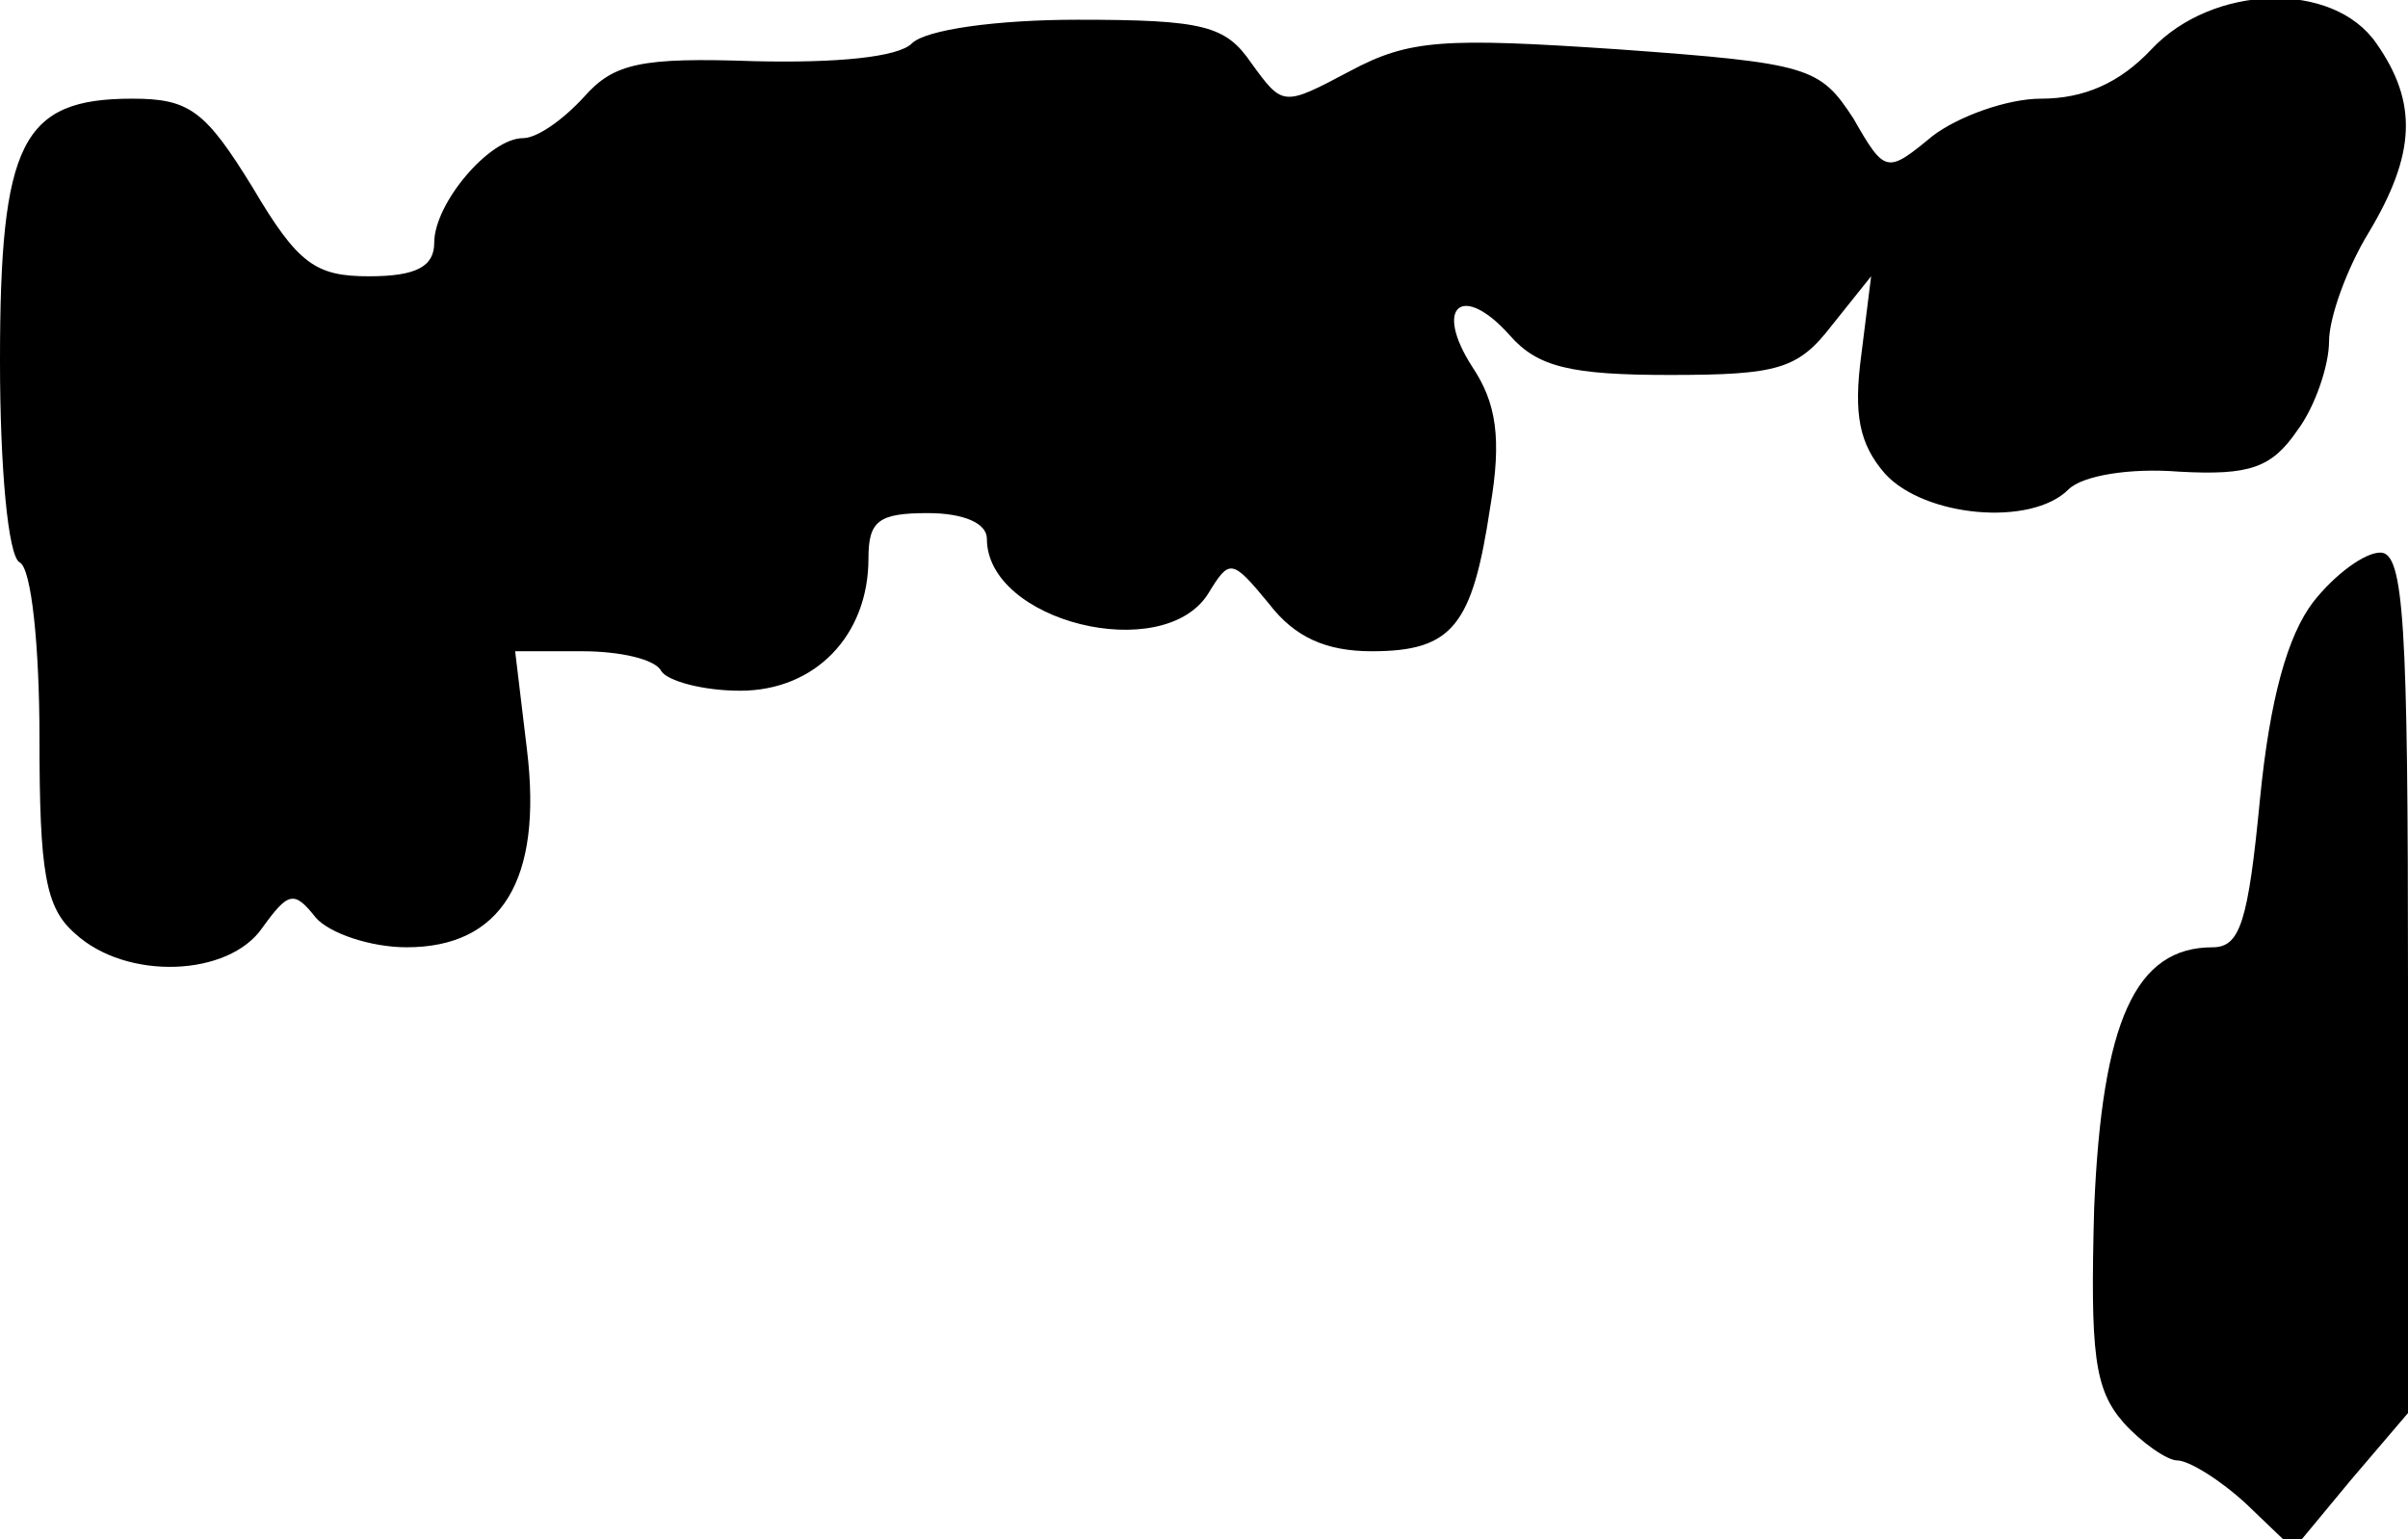 <?xml version="1.0" standalone="no"?>
<!DOCTYPE svg PUBLIC "-//W3C//DTD SVG 20010904//EN"
 "http://www.w3.org/TR/2001/REC-SVG-20010904/DTD/svg10.dtd">
<svg version="1.0" xmlns="http://www.w3.org/2000/svg"
 width="122pt" height="78pt" viewBox="0 0 122 78"
 preserveAspectRatio="xMidYMid meet">
<g transform="translate(0,78) scale(0.1,-0.1)"
fill="#000000" stroke="none">
<path fill="#000000" stroke="none" d="M1090 755 c-16 -17 -34 -25 -56 -25
-17 0 -42 -9 -55 -19 -23 -19 -24 -19 -40 9 -17 26 -22 28 -119 35 -89 6 -106
5 -136 -11 -34 -18 -34 -18 -50 4 -13 19 -24 22 -88 22 -41 0 -77 -5 -84 -12
-7 -7 -38 -10 -80 -9 -57 2 -71 -1 -86 -18 -11 -12 -24 -21 -31 -21 -17 0 -45
-33 -45 -53 0 -12 -9 -17 -33 -17 -27 0 -36 6 -59 45 -24 39 -32 45 -61 45
-56 0 -67 -22 -67 -133 0 -53 4 -99 10 -102 6 -3 10 -43 10 -89 0 -68 3 -86
18 -99 26 -24 78 -22 95 3 13 18 16 19 27 5 7 -8 28 -15 46 -15 48 0 69 34 61
100 l-6 50 34 0 c19 0 37 -4 40 -10 3 -5 21 -10 40 -10 38 0 65 28 65 67 0 19
5 23 30 23 18 0 30 -5 30 -13 0 -42 89 -64 112 -28 11 18 12 18 31 -5 13 -17
29 -24 52 -24 41 0 51 13 60 73 6 35 3 53 -9 71 -20 31 -5 43 19 16 14 -16 31
-20 81 -20 55 0 65 3 82 25 l20 25 -5 -40 c-4 -30 -1 -45 12 -60 20 -22 74
-27 93 -8 7 7 31 11 56 9 36 -2 47 2 60 21 9 12 16 33 16 45 0 12 9 37 20 55
24 40 25 66 4 96 -22 32 -83 30 -114 -3z"/>
<path fill="#000000" stroke="none" d="M1172 475 c-13 -17 -22 -49 -27 -100
-6 -62 -10 -75 -24 -75 -39 0 -56 -37 -60 -132 -2 -74 0 -92 15 -109 9 -10 22
-19 27 -19 6 0 22 -10 35 -22 l24 -23 29 35 29 34 0 218 c0 182 -2 218 -14
218 -8 0 -23 -11 -34 -25z"/>
</g>
</svg>
